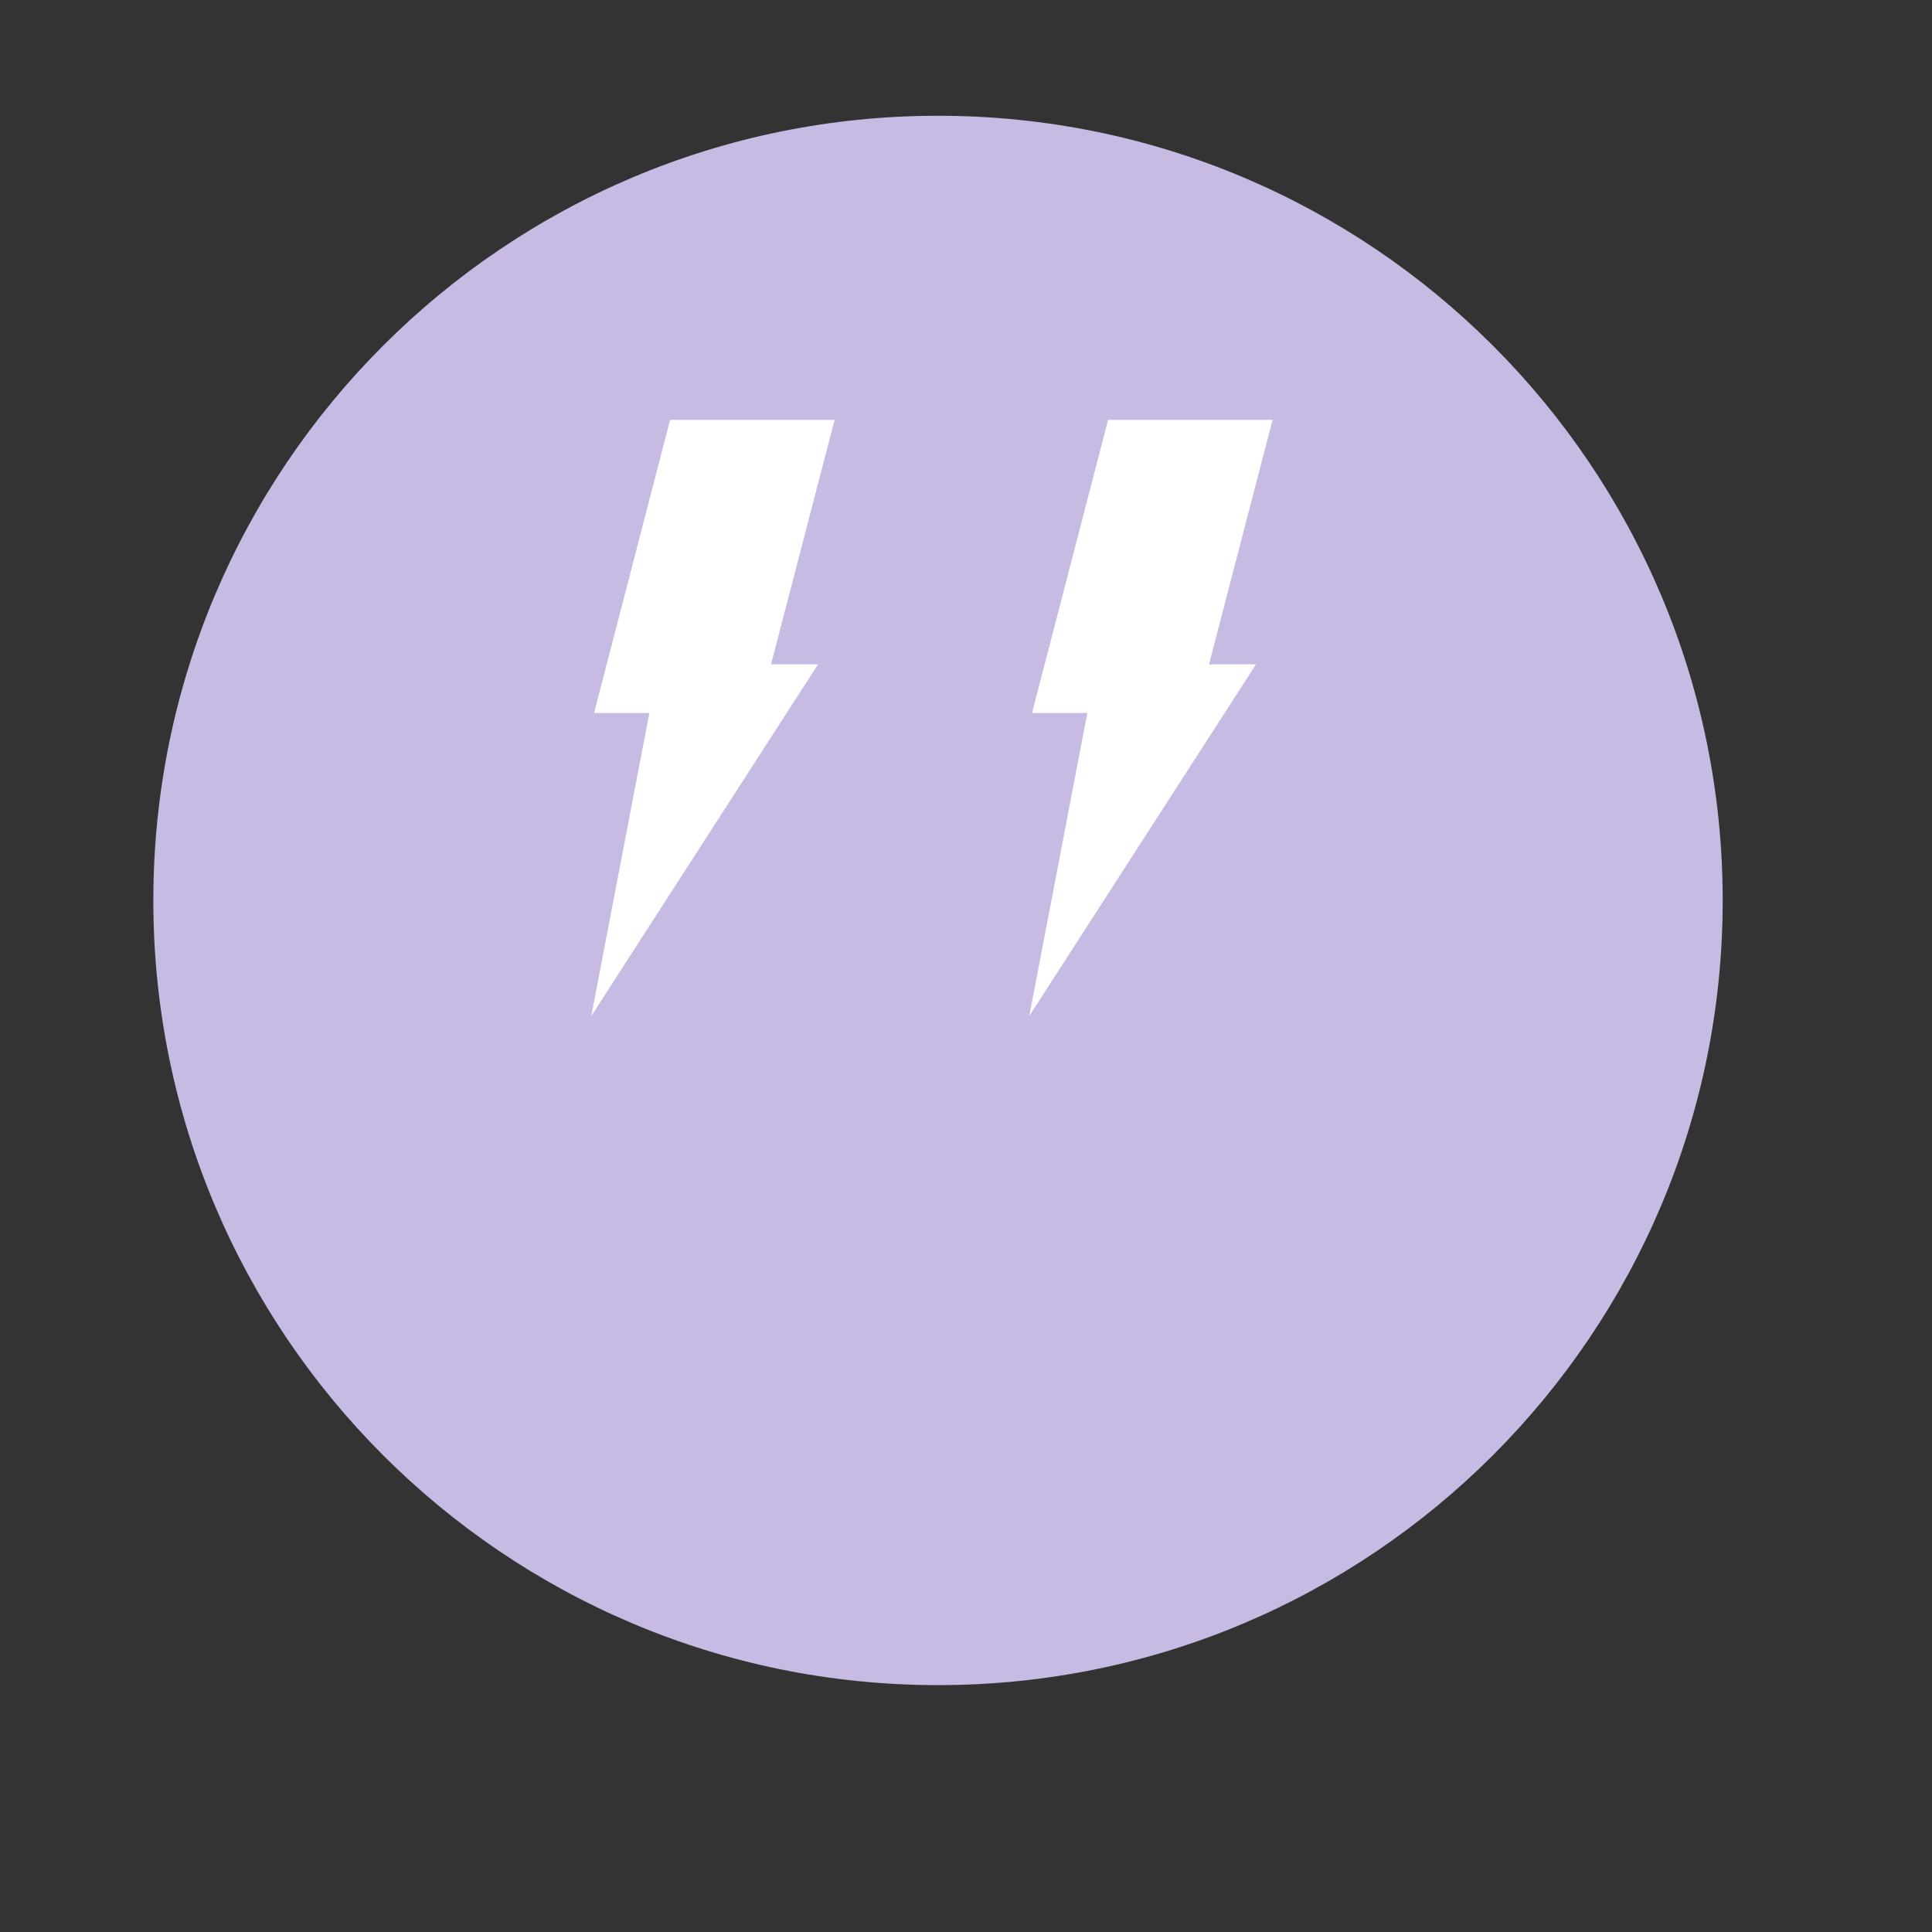 <svg width="96" height="96" viewBox="0 0 96 96" fill="none" xmlns="http://www.w3.org/2000/svg">
<rect x="0" y="0" width="96" height="96" fill="#333333" stroke="none"/>
<g clip-path="url(#clip0_569_5890)">
<path d="M46.61 83.733C68.144 83.733 85.6 66.277 85.6 44.743C85.6 23.209 68.144 5.752 46.61 5.752C25.076 5.752 7.619 23.209 7.619 44.743C7.619 66.277 25.076 83.733 46.61 83.733Z" fill="#C7BBE4"/>
<path d="M29.519 35.426L33.297 20.865H41.471L38.312 33.011H40.647L29.381 50.485L32.267 35.426H29.519Z" fill="white"/>
<path d="M51.281 35.426L55.06 20.865H63.234L60.074 33.011H62.41L51.144 50.485L54.029 35.426H51.281Z" fill="white"/>
</g>
<defs>
<clipPath id="clip0_569_5890">
<rect width="96" height="96" fill="white"/>
</clipPath>
</defs>
</svg>
